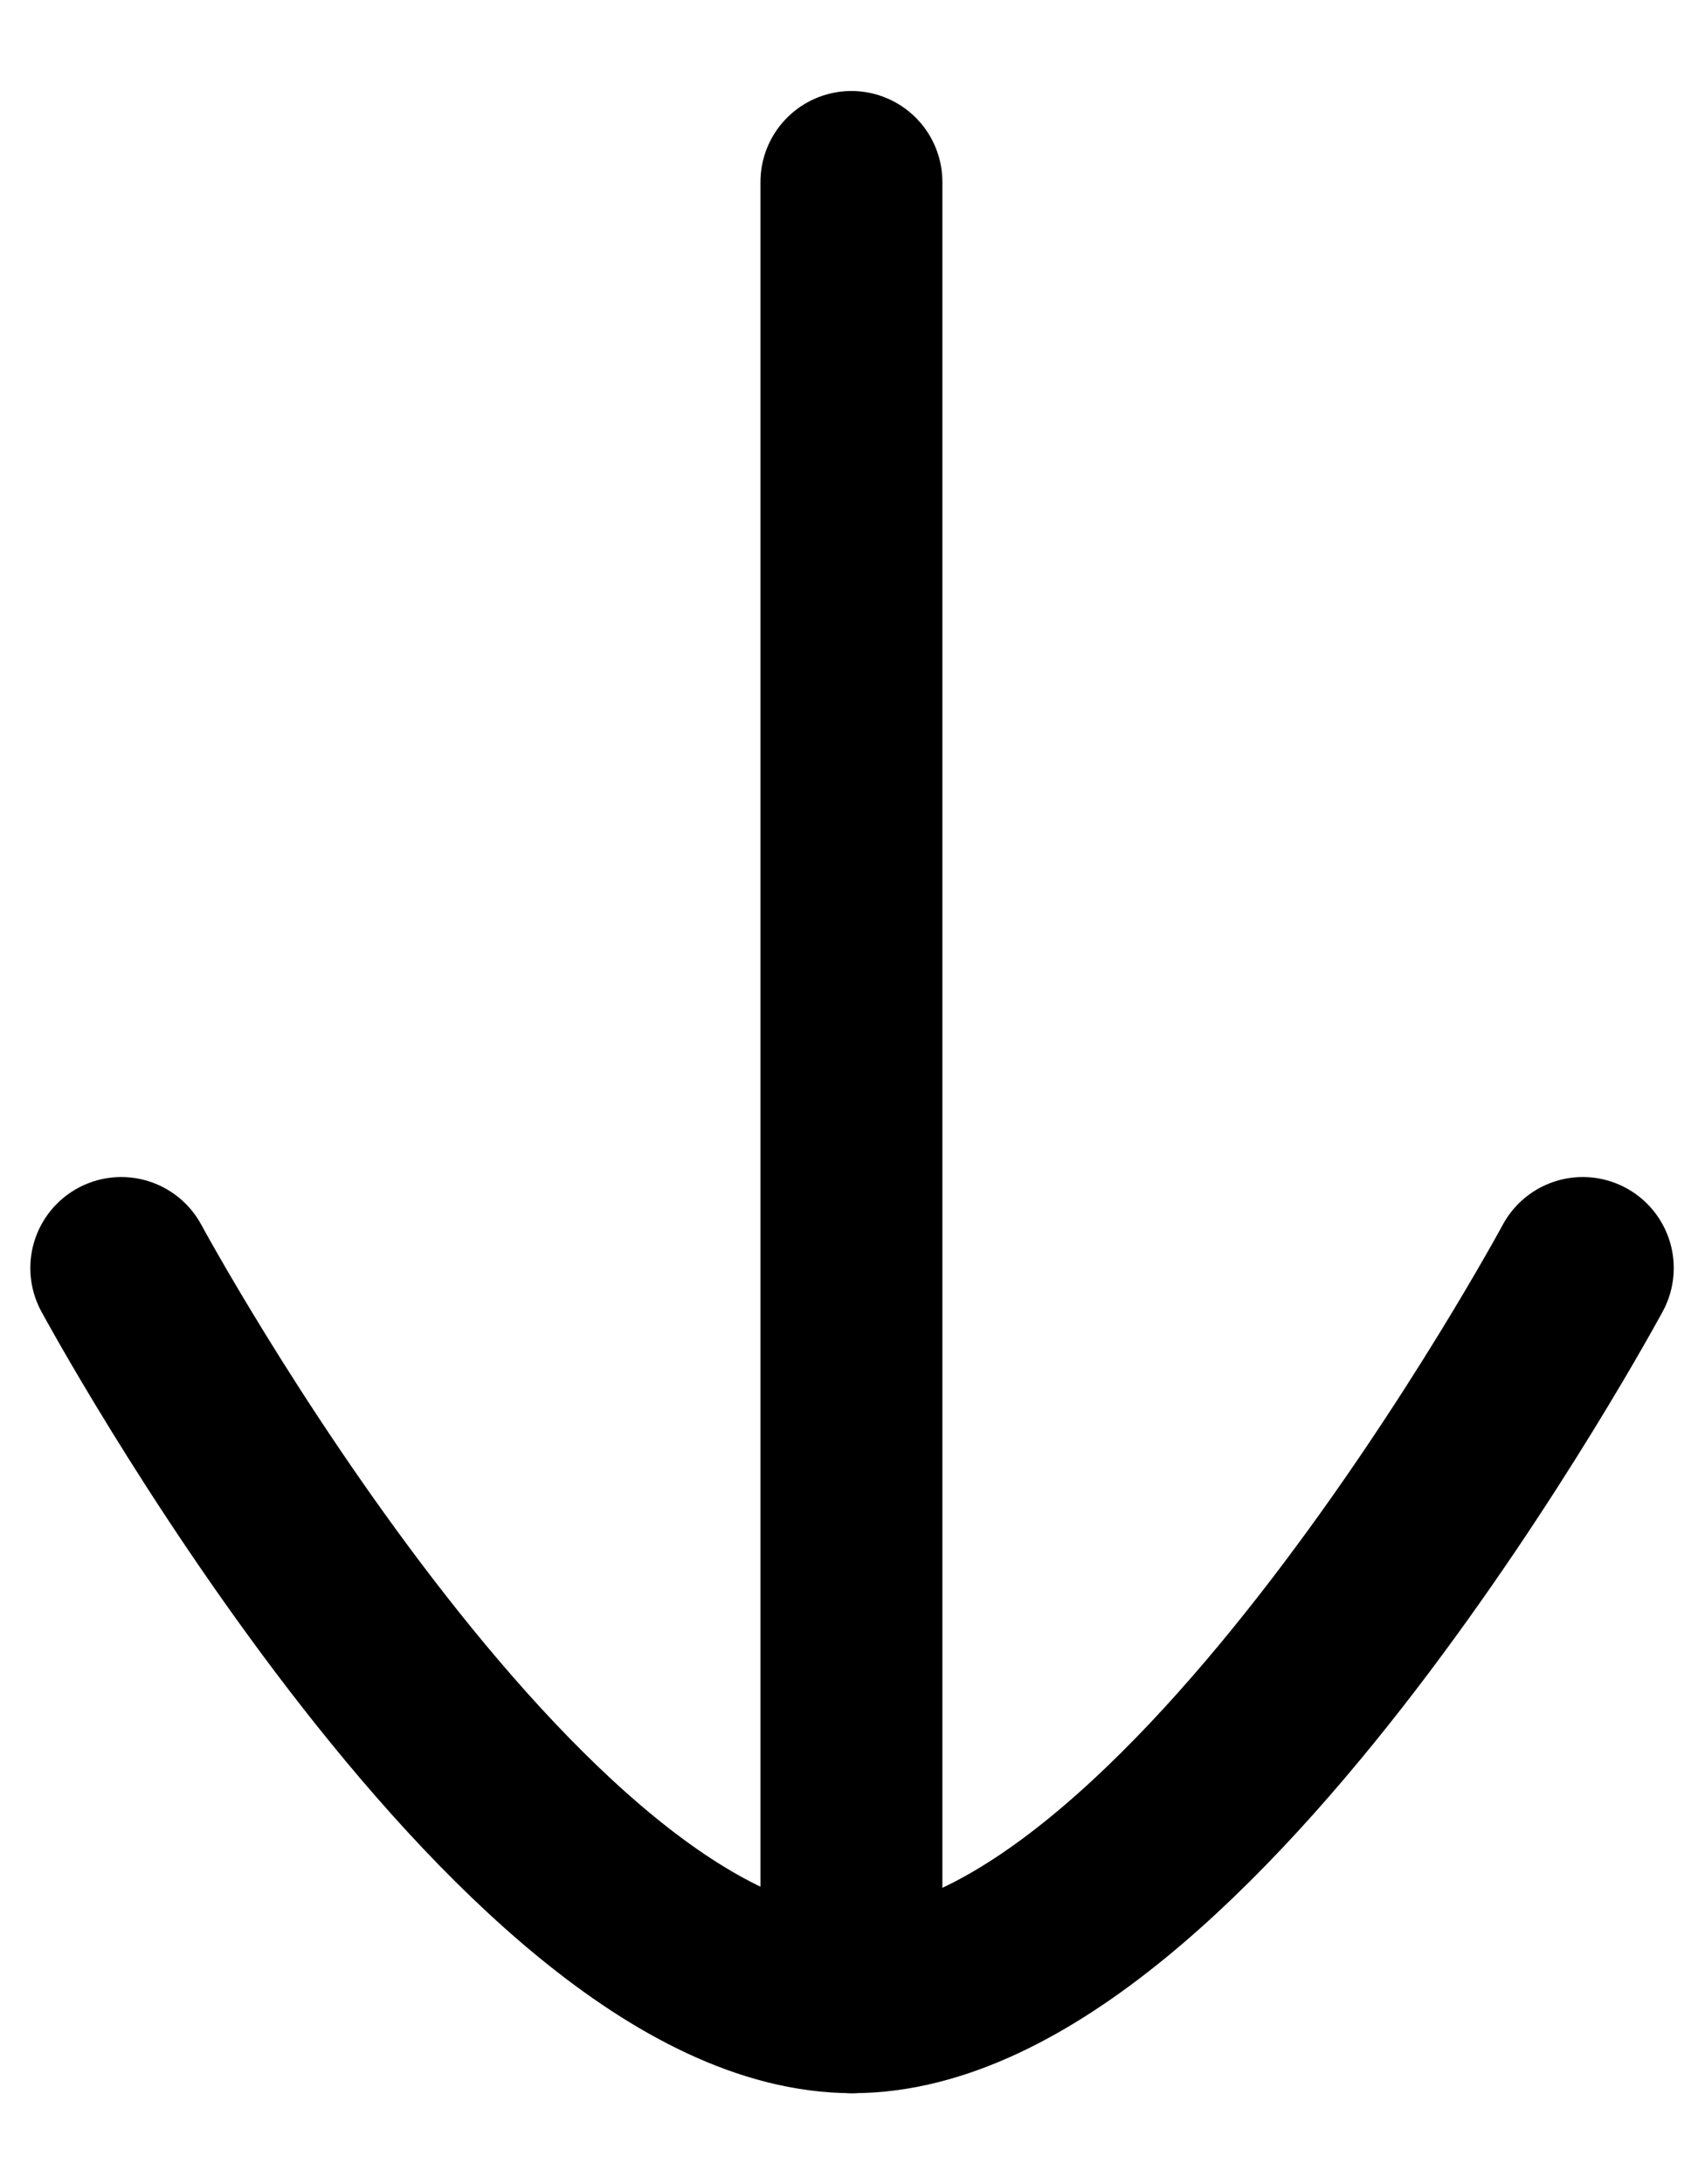 <svg width="14" height="18" viewBox="0 0 14 18" fill="none" xmlns="http://www.w3.org/2000/svg">
<path d="M7.02 16.5L7.02 1.5" stroke="black" stroke-width="1.5" stroke-linecap="round" stroke-linejoin="round"/>
<path d="M13.05 10.45C13.05 10.45 9.79 16.5 7.03 16.5C4.27 16.5 1 10.45 1 10.45" stroke="black" stroke-width="1.5" stroke-linecap="round" stroke-linejoin="round"/>
</svg>
